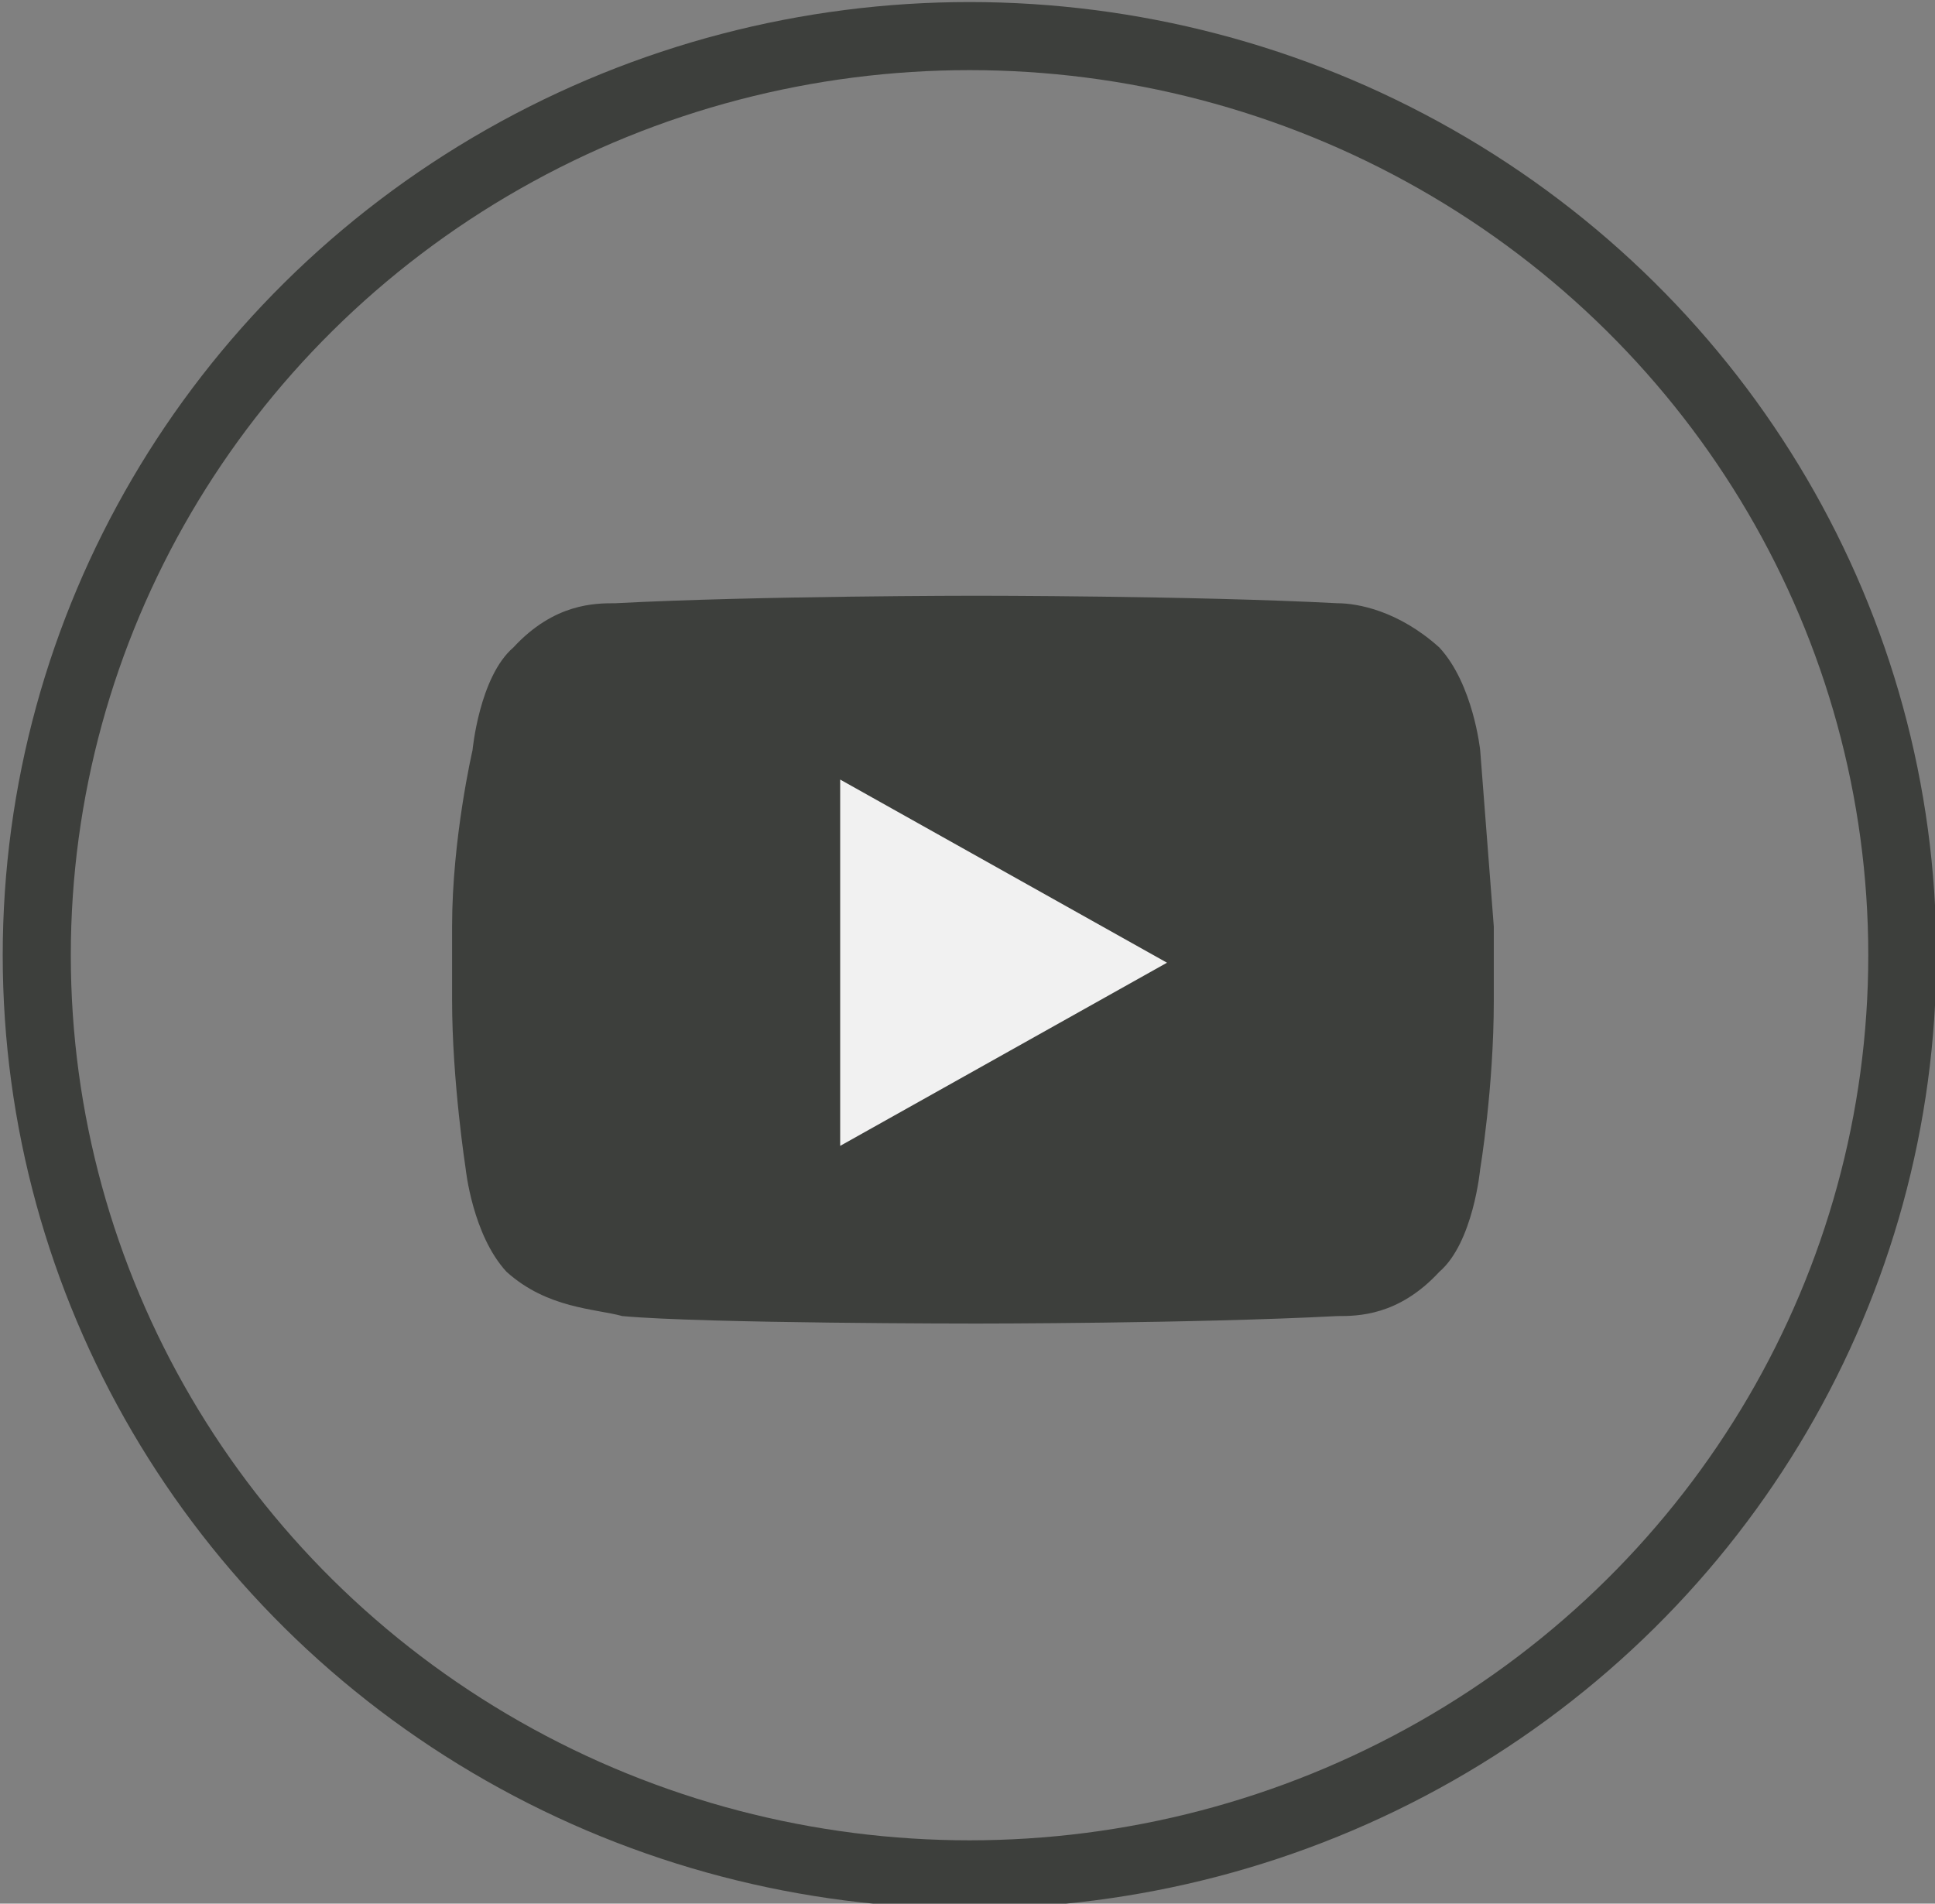<?xml version="1.0" encoding="utf-8"?>
<!-- Generator: Adobe Illustrator 20.1.0, SVG Export Plug-In . SVG Version: 6.00 Build 0)  -->
<svg version="1.1" id="Ellipse_2_copy_4_1_" xmlns="http://www.w3.org/2000/svg" xmlns:xlink="http://www.w3.org/1999/xlink"
	 x="0px" y="0px" viewBox="0 0 28.42 27.96" style="enable-background:new 0 0 28.42 27.96;" xml:space="preserve">
<rect x="0" y="0" width="28.42" height="27.96" fill="#808080" stroke="none"/>
<style type="text/css">
	.st0{fill:none;stroke:#3D3F3C;stroke-miterlimit:100;}
	.st1{fill:#3D3F3C;}
	.st2{fill:#F1F1F1;}
</style>
<g id="Ellipse_2_copy_4">
	<g>
		<ellipse class="st0" cx="14.24" cy="14.03" rx="13.7" ry="13.5"/>
	</g>
</g>
<g>
	<path class="st1" d="M21.74,11.02c0,0-0.1-0.97-0.6-1.51c-0.6-0.54-1.2-0.65-1.5-0.65c-2.1-0.11-5.3-0.11-5.3-0.11l0,0
		c0,0-3.2,0-5.3,0.11c-0.3,0-0.9,0-1.5,0.65c-0.5,0.43-0.6,1.51-0.6,1.51s-0.3,1.29-0.3,2.59v1.08c0,1.19,0.2,2.48,0.2,2.48
		s0.1,0.97,0.6,1.51c0.6,0.54,1.3,0.54,1.7,0.65c1.2,0.11,5.2,0.11,5.2,0.11s3.2,0,5.3-0.11c0.3,0,0.9,0,1.5-0.65
		c0.5-0.43,0.6-1.51,0.6-1.51s0.2-1.19,0.2-2.48v-1.08C21.84,12.31,21.74,11.02,21.74,11.02z"/>
	<polygon class="st2" points="12.34,11.45 12.34,16.83 17.14,14.14 	"/>
</g>
</svg>
